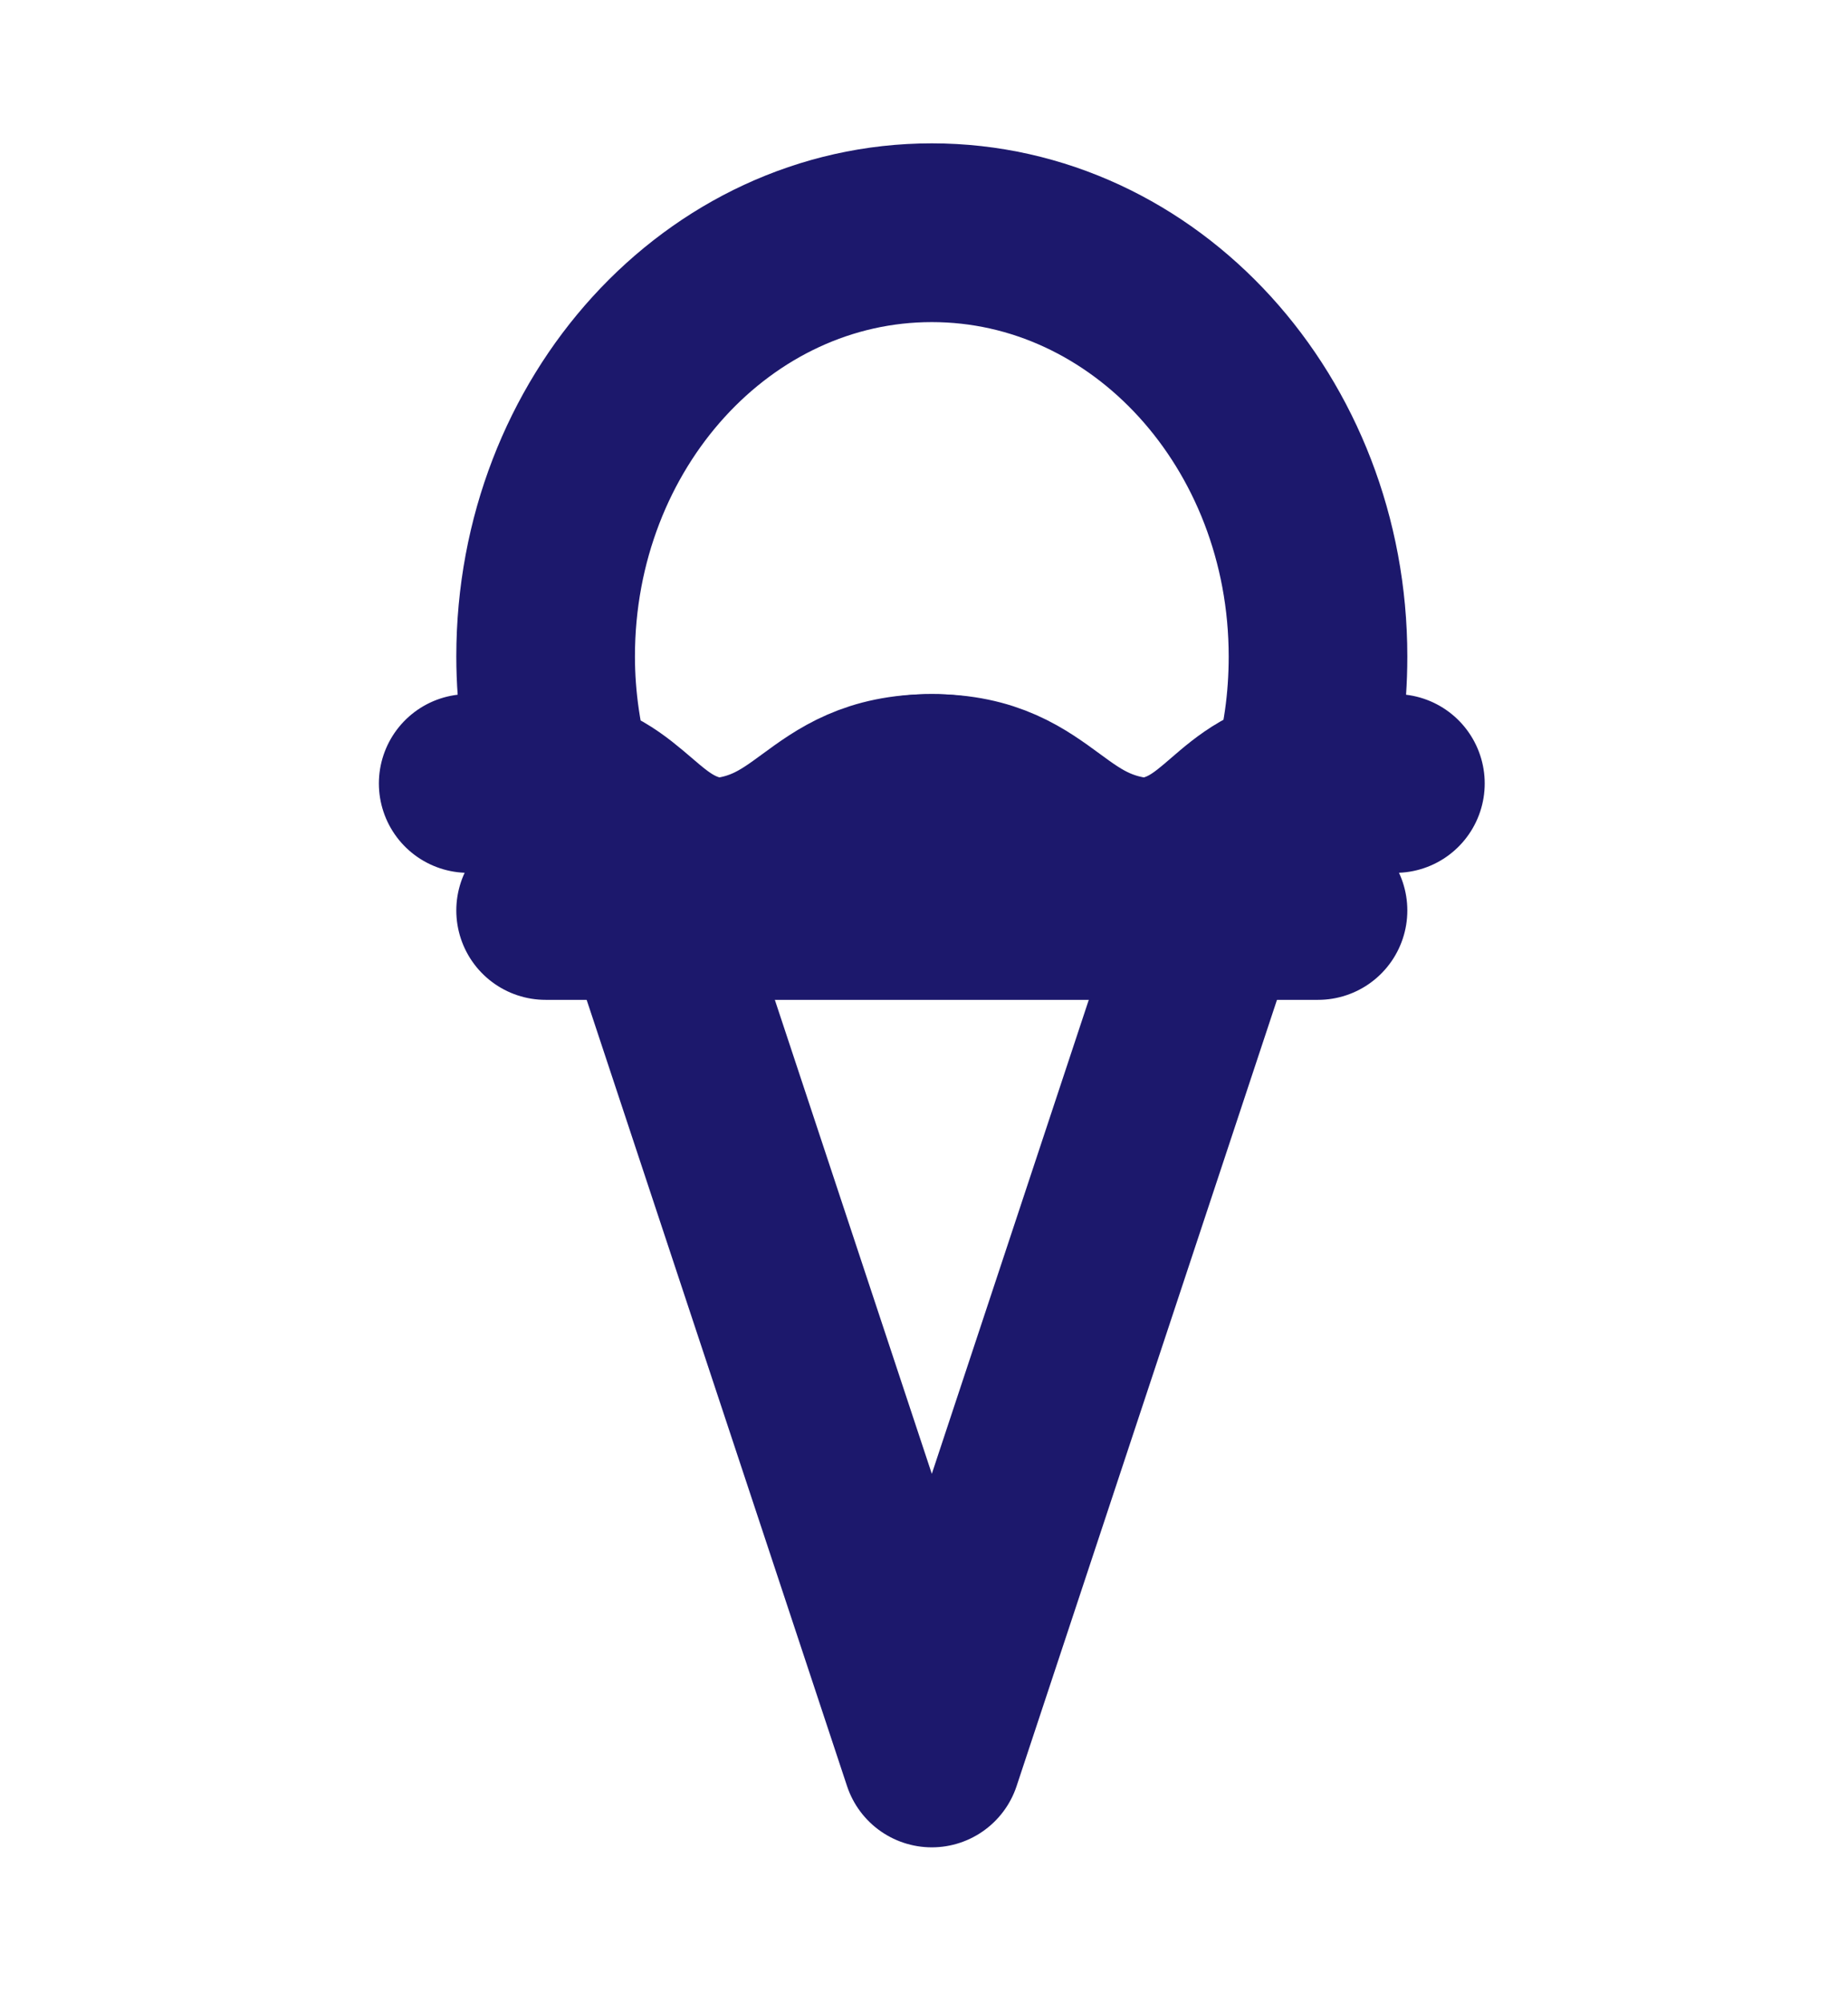<svg width="48" height="52" viewBox="0 0 48 52" fill="none" xmlns="http://www.w3.org/2000/svg">
<path d="M16.182 21.428L24.203 45.633L32.224 21.428" stroke="#1C186C" stroke-width="4.64" stroke-linecap="round" stroke-linejoin="round"/>
<path d="M36.244 20.337C35.912 20.337 35.62 20.358 35.346 20.401C33.2 20.786 32.907 22.541 30.214 22.541C27.189 22.541 27.189 20.337 24.203 20.337C21.178 20.337 21.178 22.541 18.192 22.541C15.498 22.541 15.225 20.808 13.059 20.401C12.805 20.358 12.493 20.337 12.161 20.337" stroke="#1C186C" stroke-width="4.64" stroke-linecap="round" stroke-linejoin="round"/>
<path d="M34.234 17.041C34.234 18.197 34.078 19.353 33.747 20.401C31.893 20.787 31.658 22.542 29.355 22.542C26.76 22.542 26.76 20.337 24.203 20.337C21.608 20.337 21.608 22.542 19.051 22.542C16.748 22.542 16.494 20.808 14.66 20.401C14.348 19.353 14.172 18.197 14.172 17.041C14.172 10.963 18.661 6.041 24.203 6.041C29.746 6.041 34.234 10.963 34.234 17.041Z" stroke="#1C186C" stroke-width="4.64" stroke-linecap="round" stroke-linejoin="round"/>
<path d="M34.234 23.634H14.172" stroke="#1C186C" stroke-width="4.64" stroke-linecap="round" stroke-linejoin="round"/>
</svg>
